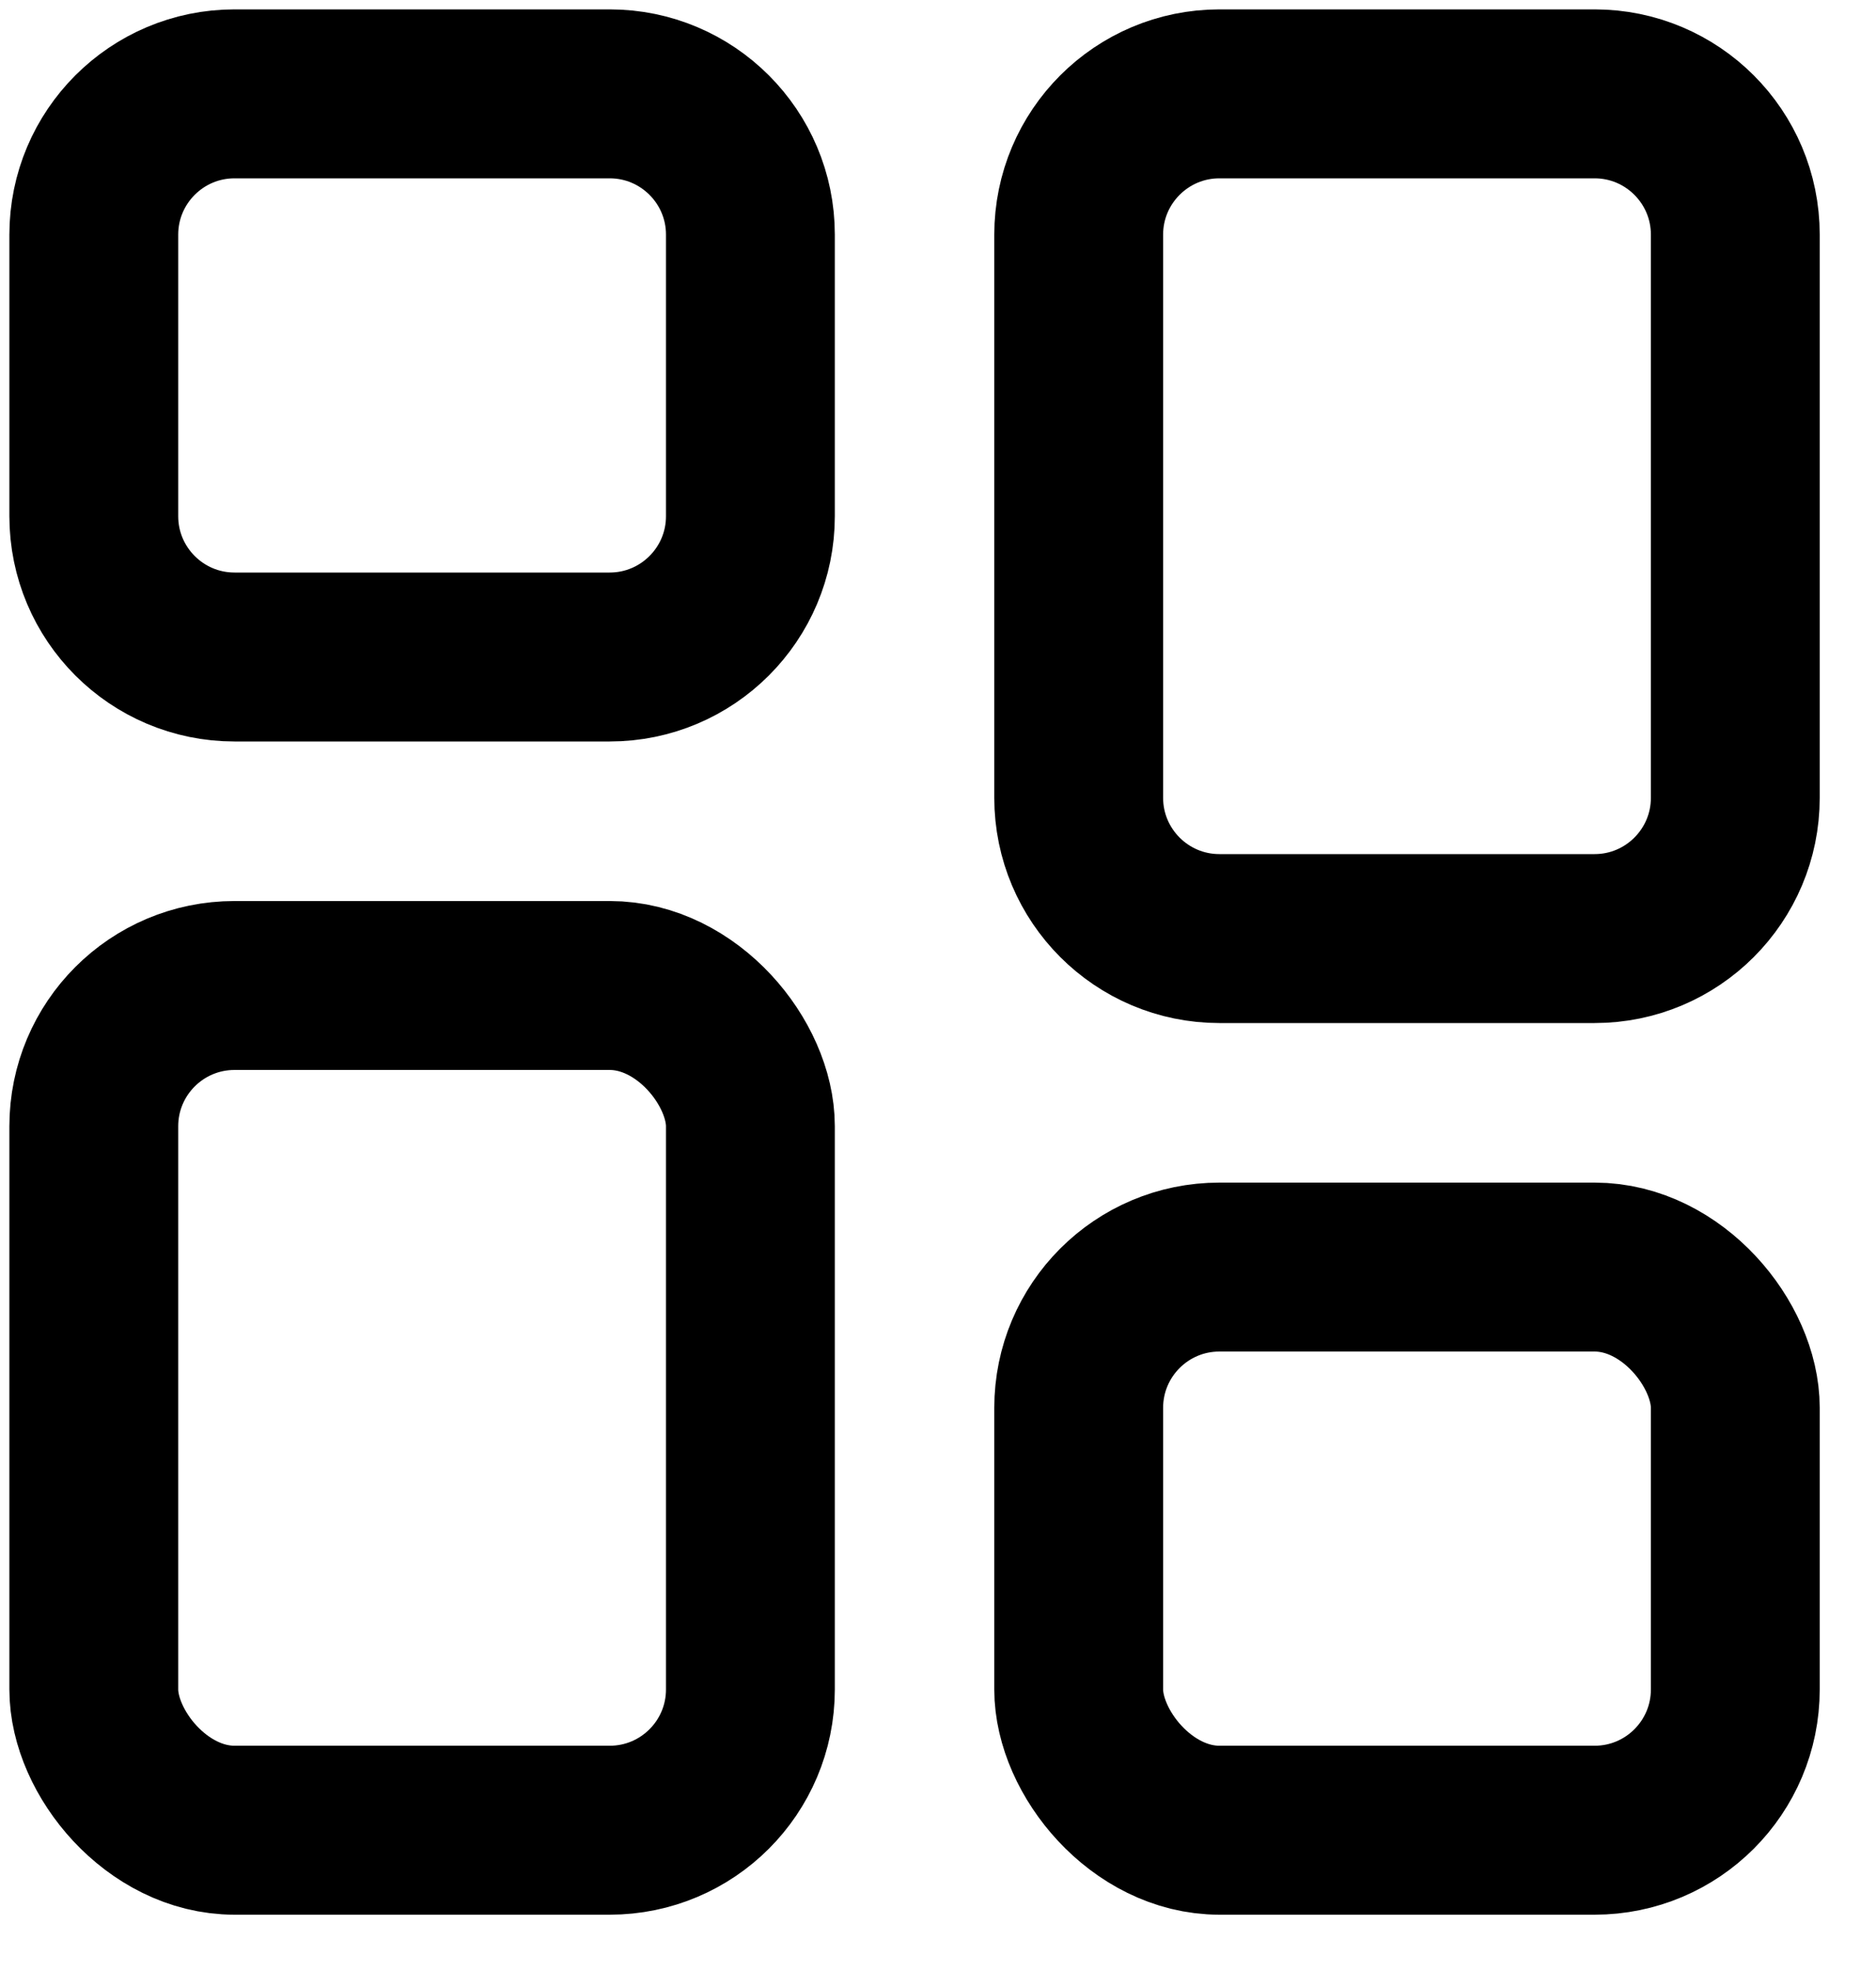 <svg width="20" height="21" viewBox="0 0 20 21" fill="none" xmlns="http://www.w3.org/2000/svg">
<path d="M1 2.5C1 1.672 1.672 1 2.5 1H6.5C7.328 1 8 1.672 8 2.5V5.5C8 6.328 7.328 7 6.5 7H2.5C1.672 7 1 6.328 1 5.5V2.5Z" stroke="currentColor" stroke-width="1.8" stroke-linejoin="round"/>
<rect x="11.5" y="13.5" width="7" height="6" rx="1.5" stroke="currentColor" stroke-width="1.8" stroke-linejoin="round"/>
<rect x="1" y="10.5" width="7" height="9" rx="1.5" stroke="currentColor" stroke-width="1.8" stroke-linejoin="round"/>
<path d="M11.5 2.5C11.5 1.672 12.172 1 13 1H17C17.828 1 18.5 1.672 18.5 2.5V8.5C18.5 9.328 17.828 10 17 10H13C12.172 10 11.5 9.328 11.5 8.5V2.5Z" stroke="currentColor" stroke-width="1.8" stroke-linejoin="round"/>
</svg>
